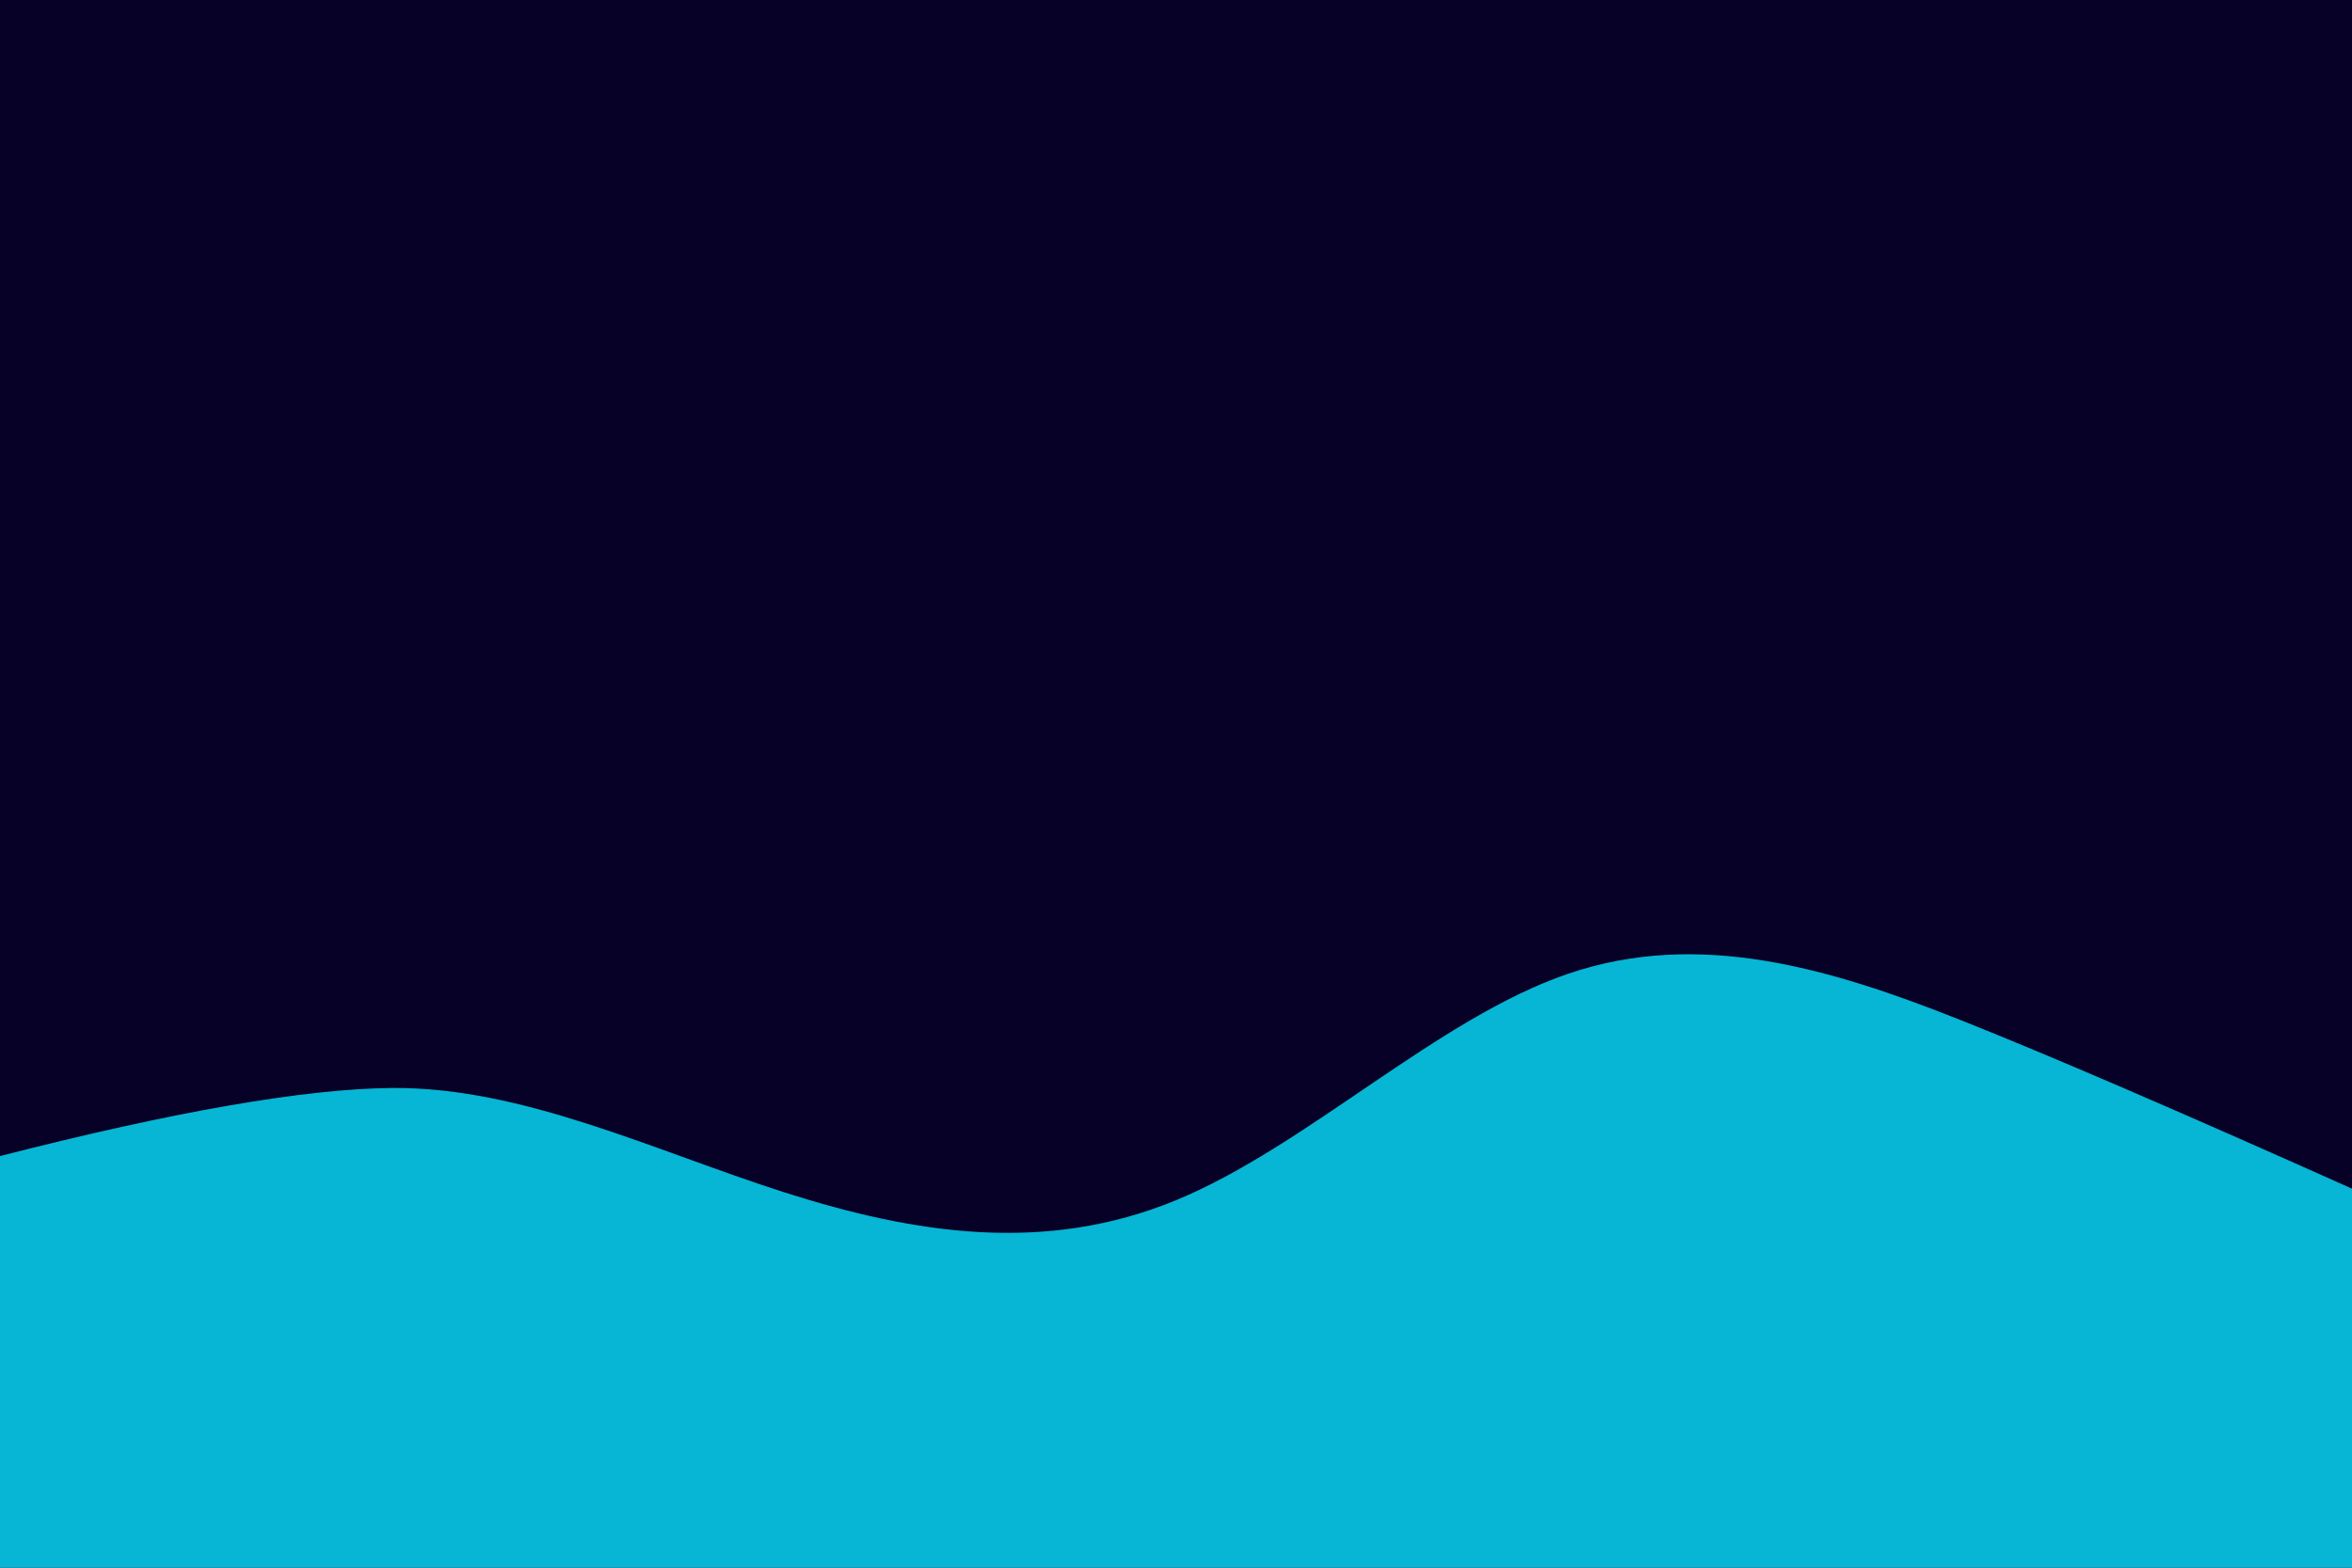 <svg id="svg" xmlns="http://www.w3.org/2000/svg" viewBox="0 0 900 600" width="900" height="600"><rect x="0" y="0" height="600" width="900" style="fill:#070027"></rect><path d="M0.00,442.46 Q100.00,416.84 150.00,416.40 C200.00,415.96 250.00,440.29 300.00,456.30  C350.00,472.31 400.00,479.99 450.00,459.36  C500.00,438.72 550.00,389.77 600.00,372.70  C650.00,355.64 700.00,370.46 750.00,390.31  Q800.00,410.17 900.00,454.93 L900.00,600.00 L0.00,600.00 Z" style="stroke-width: 0; stroke: rgb(6, 182, 212); fill: rgb(6, 182, 212); transition: all 0.2s cubic-bezier(0.62, 0.15, 0.39, 0.8) 0s, fill 0s ease 0s, stroke 0s ease 0s; stroke-linecap: round;"></path></svg>